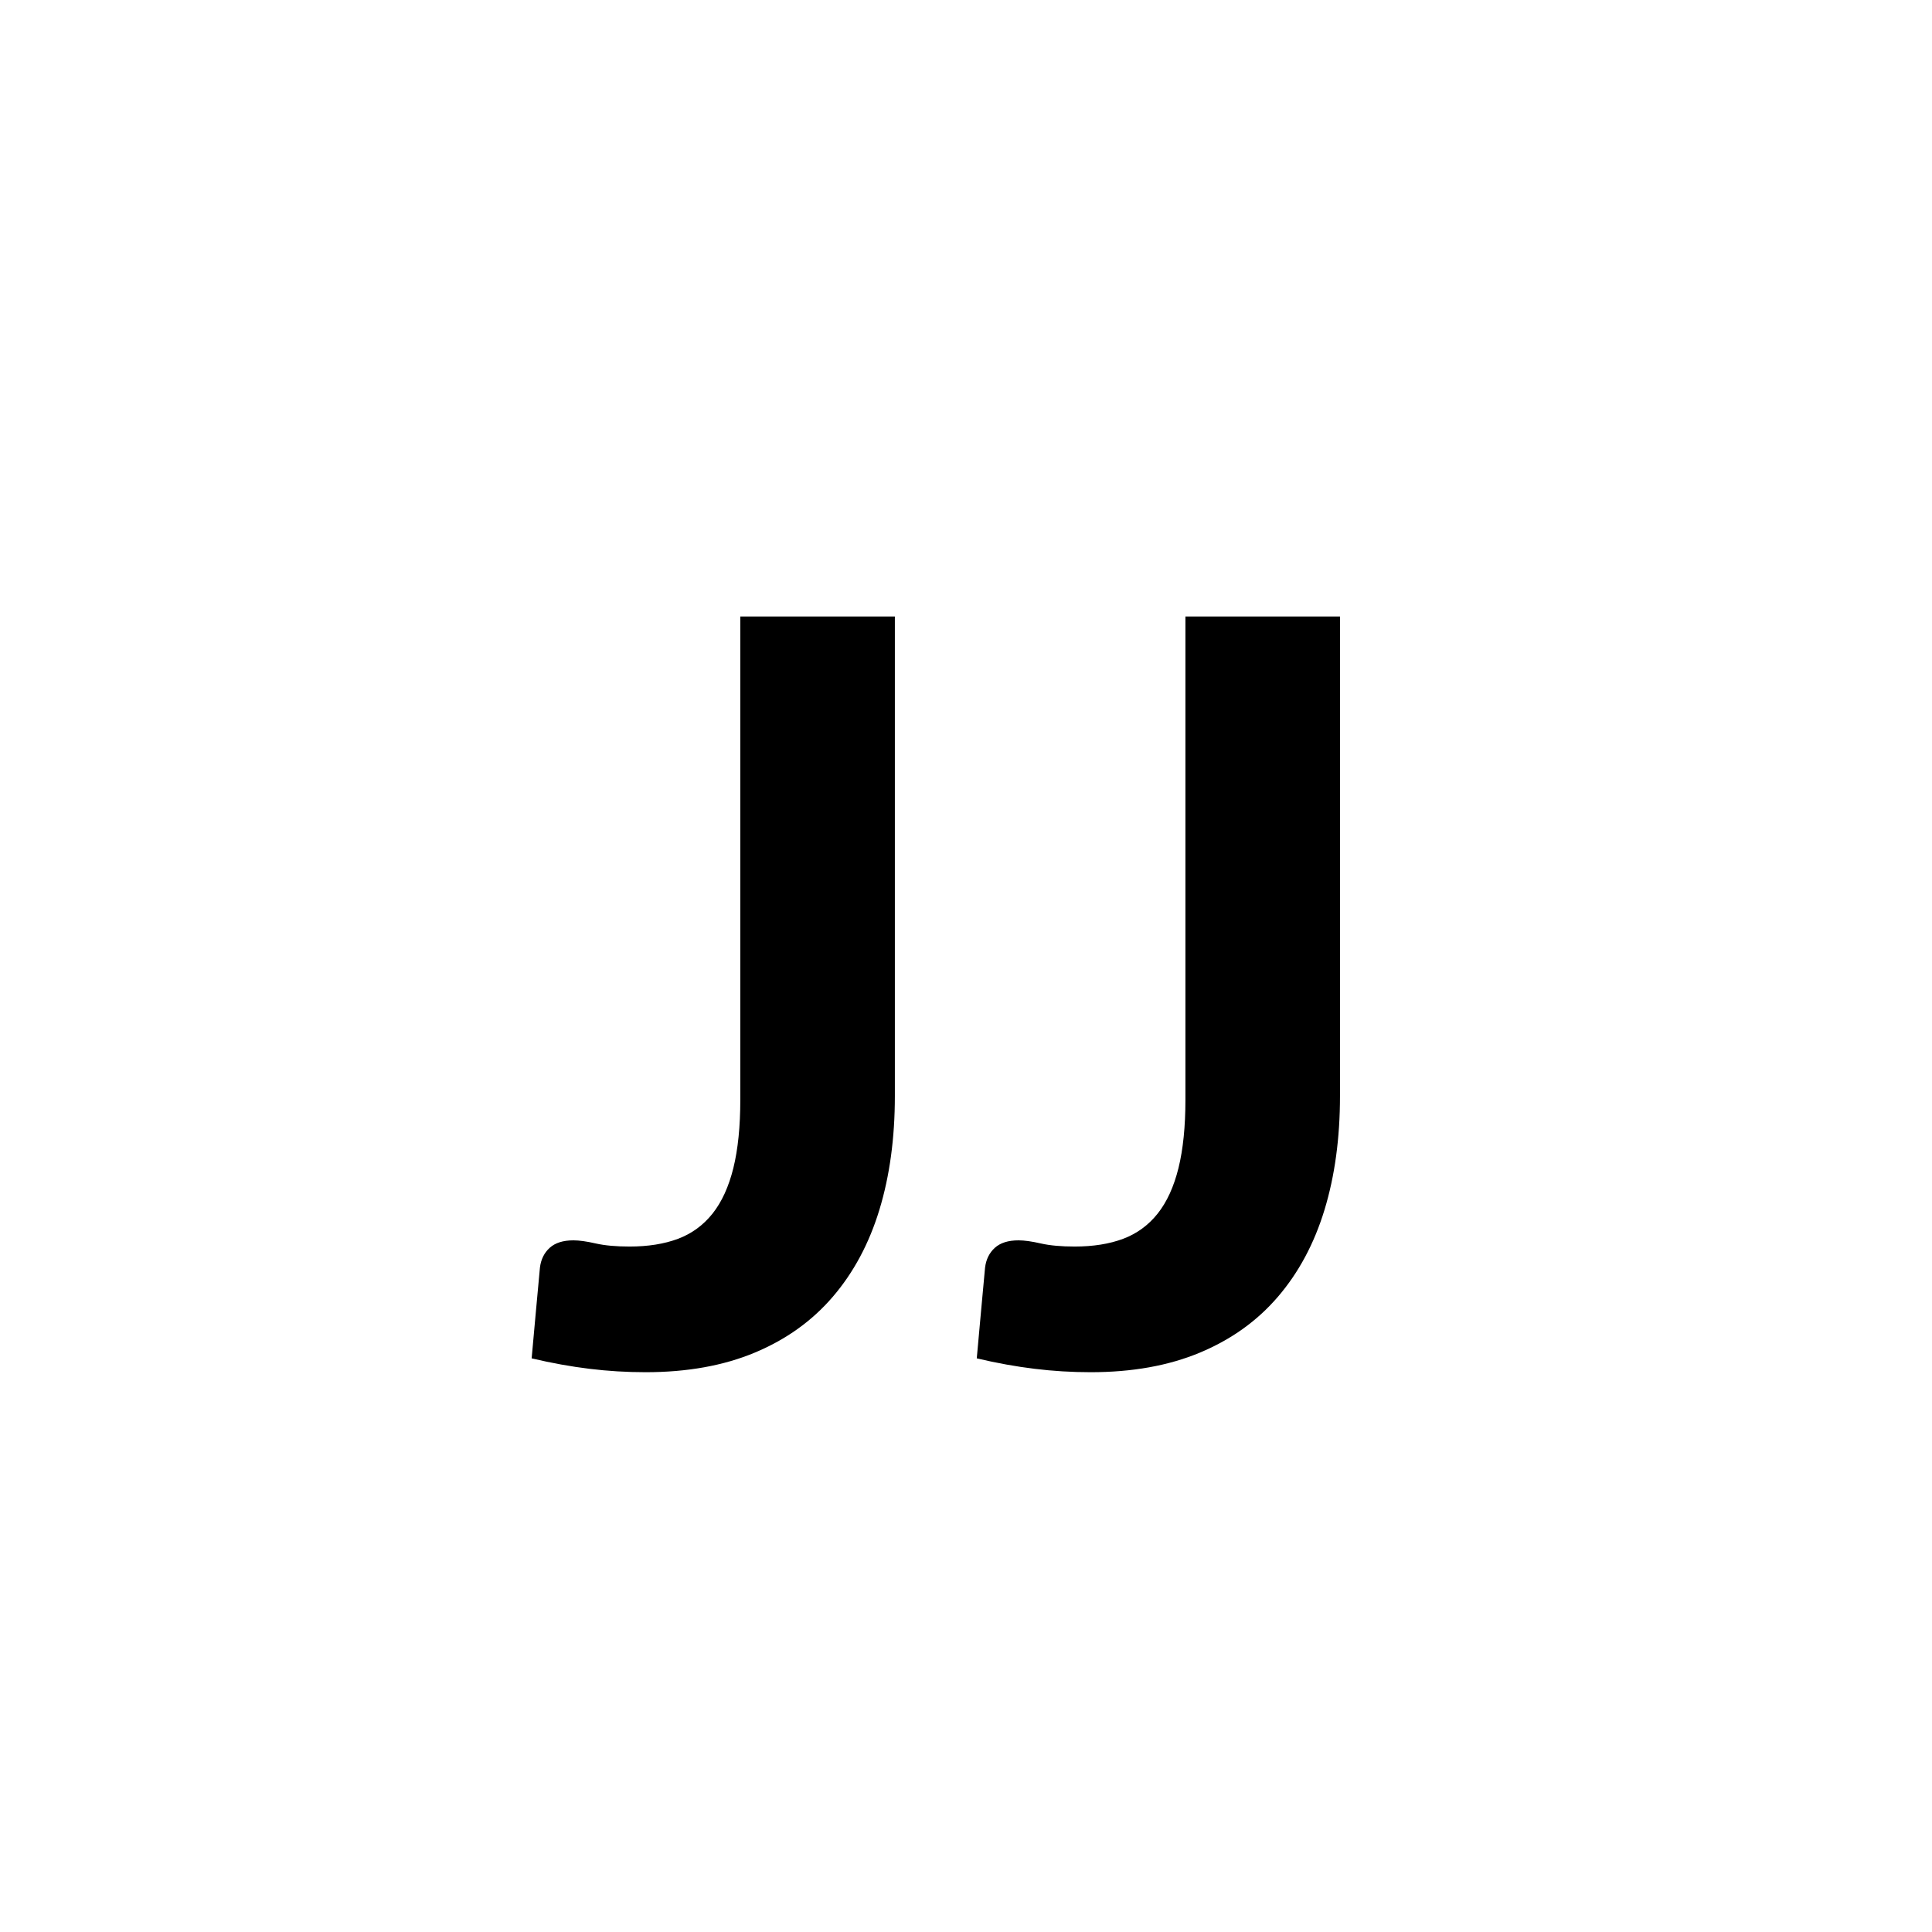 <svg xmlns="http://www.w3.org/2000/svg" xmlns:xlink="http://www.w3.org/1999/xlink" width="500" zoomAndPan="magnify" viewBox="0 0 375 375" height="500" preserveAspectRatio="xMidYMid meet" version="1.0"><defs><g/></defs><rect x="-37.5" width="450" fill="#ffffff" y="-37.5" height="450" fill-opacity="1"/><rect x="-37.5" width="450" fill="#ffffff" y="-37.5" height="450" fill-opacity="1"/><rect x="-37.5" width="450" fill="#000000" y="-37.5" height="450" fill-opacity="1"/><rect x="-37.5" width="450" fill="#ffffff" y="-37.5" height="450" fill-opacity="1"/><g fill="#000000" fill-opacity="1"><g transform="translate(101.098, 264.75)"><g><path d="M 72.594 -52 C 72.594 -43.863 71.594 -36.508 69.594 -29.938 C 67.594 -23.375 64.578 -17.742 60.547 -13.047 C 56.516 -8.348 51.461 -4.734 45.391 -2.203 C 39.328 0.328 32.266 1.594 24.203 1.594 C 20.535 1.594 16.914 1.375 13.344 0.938 C 9.781 0.508 6.031 -0.164 2.094 -1.094 C 2.363 -4.031 2.629 -6.961 2.891 -9.891 C 3.16 -12.828 3.43 -15.766 3.703 -18.703 C 3.898 -20.297 4.531 -21.578 5.594 -22.547 C 6.664 -23.516 8.203 -24 10.203 -24 C 11.336 -24 12.785 -23.797 14.547 -23.391 C 16.316 -22.992 18.5 -22.797 21.094 -22.797 C 24.695 -22.797 27.832 -23.297 30.5 -24.297 C 33.164 -25.297 35.398 -26.926 37.203 -29.188 C 39.004 -31.457 40.352 -34.41 41.25 -38.047 C 42.145 -41.68 42.594 -46.098 42.594 -51.297 L 42.594 -145.094 L 72.594 -145.094 Z M 72.594 -52 "/></g></g></g><g fill="#000000" fill-opacity="1"><g transform="translate(187.496, 264.75)"><g><path d="M 72.594 -52 C 72.594 -43.863 71.594 -36.508 69.594 -29.938 C 67.594 -23.375 64.578 -17.742 60.547 -13.047 C 56.516 -8.348 51.461 -4.734 45.391 -2.203 C 39.328 0.328 32.266 1.594 24.203 1.594 C 20.535 1.594 16.914 1.375 13.344 0.938 C 9.781 0.508 6.031 -0.164 2.094 -1.094 C 2.363 -4.031 2.629 -6.961 2.891 -9.891 C 3.16 -12.828 3.43 -15.766 3.703 -18.703 C 3.898 -20.297 4.531 -21.578 5.594 -22.547 C 6.664 -23.516 8.203 -24 10.203 -24 C 11.336 -24 12.785 -23.797 14.547 -23.391 C 16.316 -22.992 18.5 -22.797 21.094 -22.797 C 24.695 -22.797 27.832 -23.297 30.5 -24.297 C 33.164 -25.297 35.398 -26.926 37.203 -29.188 C 39.004 -31.457 40.352 -34.41 41.25 -38.047 C 42.145 -41.68 42.594 -46.098 42.594 -51.297 L 42.594 -145.094 L 72.594 -145.094 Z M 72.594 -52 "/></g></g></g></svg>
